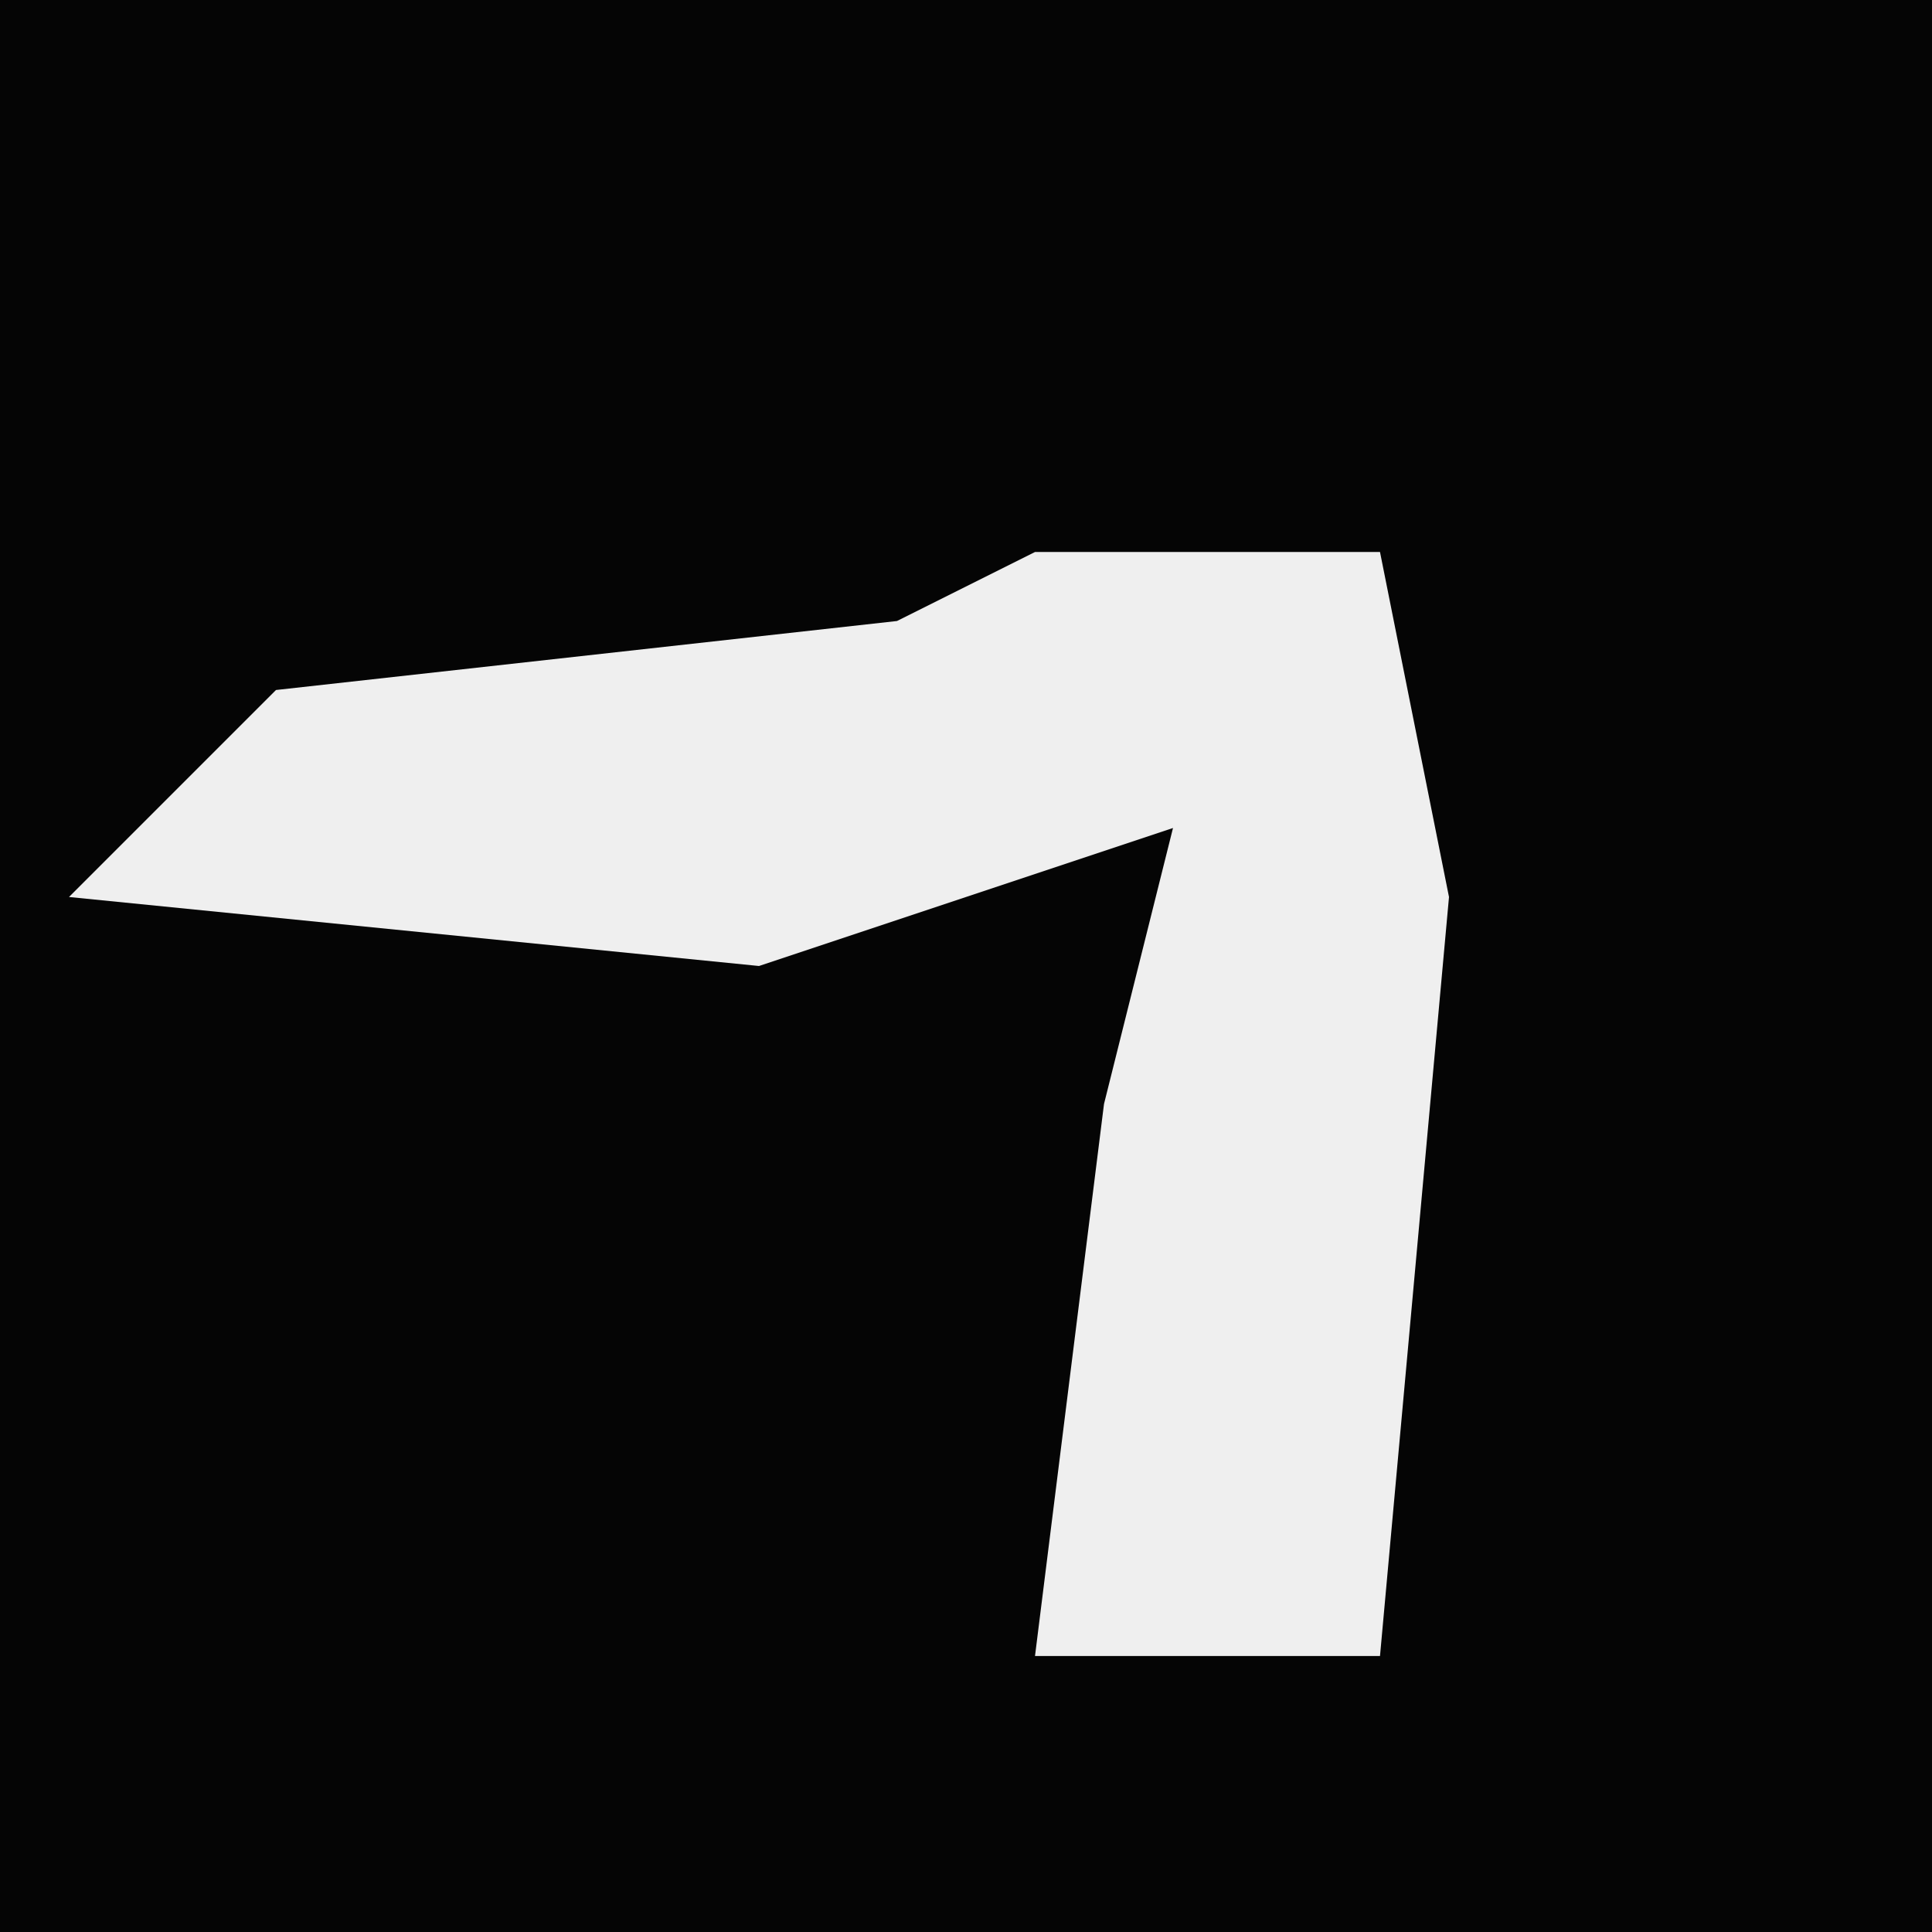 <?xml version="1.0" encoding="UTF-8"?>
<svg version="1.1" xmlns="http://www.w3.org/2000/svg" width="28" height="28">
<path d="M0,0 L28,0 L28,28 L0,28 Z " fill="#050505" transform="translate(0,0)"/>
<path d="M0,0 L5,0 L6,5 L5,16 L0,16 L1,8 L2,4 L-4,6 L-14,5 L-11,2 L-2,1 Z " fill="#EFEFEF" transform="translate(15,8)"/>
</svg>
